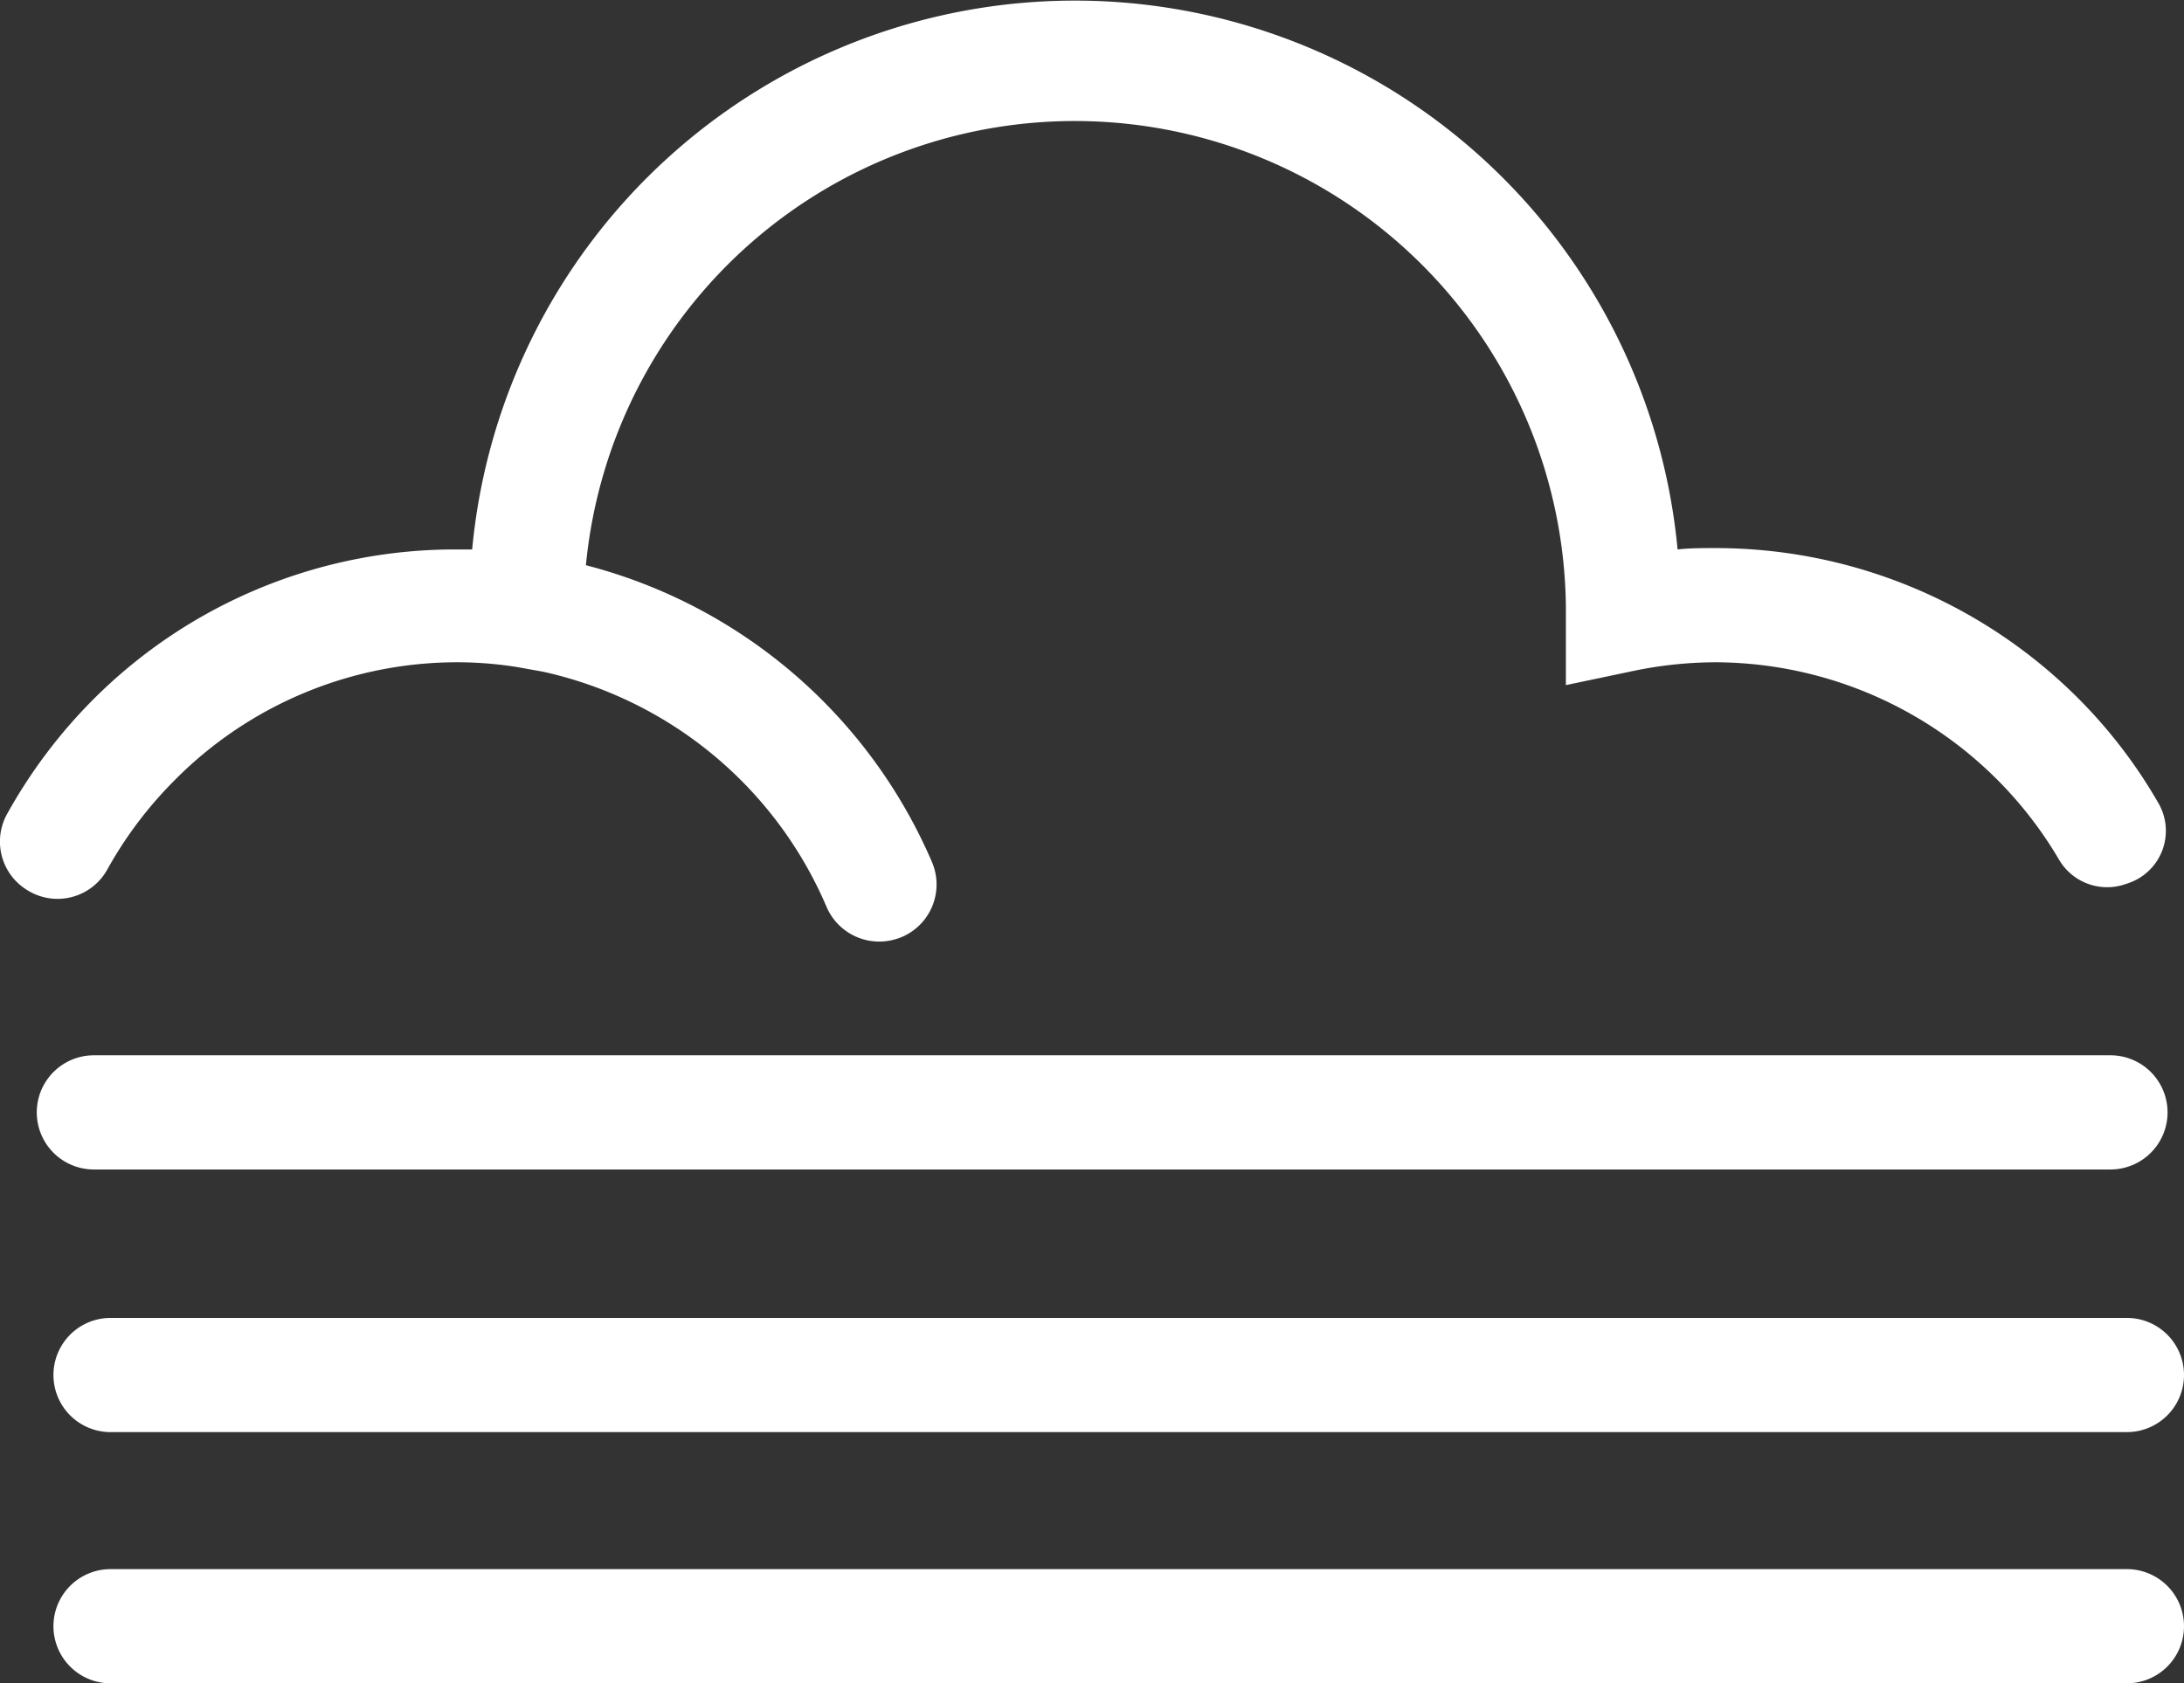 <svg xmlns="http://www.w3.org/2000/svg" viewBox="0 0 95.61 73.71"><rect x="0" y="0" width="95.61" height="73.71" fill="#333333" stroke="none"/><defs><style>.cls-1{fill:#fff;}</style></defs><g id="Layer_2" data-name="Layer 2"><g id="Layer_1-2" data-name="Layer 1"><path class="cls-1" d="M91,30.6A22.44,22.44,0,0,0,75.05,24c-.54,0-1.08,0-1.61.06a26.5,26.5,0,0,0-52.77,0H20A22.37,22.37,0,0,0,4.1,30.61,22.68,22.68,0,0,0,.29,35.68,2.49,2.49,0,0,0,1.23,39h0a2.49,2.49,0,0,0,3.47-.93,17.6,17.6,0,0,1,2.94-3.9A17.4,17.4,0,0,1,20,29h0a16.68,16.68,0,0,1,2.64.21h0l1.12.2A17.63,17.63,0,0,1,36.18,39.7a2.51,2.51,0,0,0,2.3,1.53,2.6,2.6,0,0,0,1-.2,2.5,2.5,0,0,0,1.32-3.28,22.66,22.66,0,0,0-15.15-13A21.5,21.5,0,0,1,68.55,26.5V30l3-.63A17.82,17.82,0,0,1,75.05,29a17.51,17.51,0,0,1,15.07,8.61A2.44,2.44,0,0,0,93,38.73l.18-.06a2.42,2.42,0,0,0,1.3-3.52A22,22,0,0,0,91,30.6Z"/><path class="cls-1" d="M92.39,51.21H4.11a2.5,2.5,0,0,1,0-5H92.39a2.5,2.5,0,0,1,0,5Z"/><path class="cls-1" d="M93.11,62.71H4.84a2.5,2.5,0,1,1,0-5H93.11a2.5,2.5,0,0,1,0,5Z"/><path class="cls-1" d="M93.11,73.71H4.84a2.5,2.5,0,0,1,0-5H93.11a2.5,2.5,0,0,1,0,5Z"/></g></g></svg>